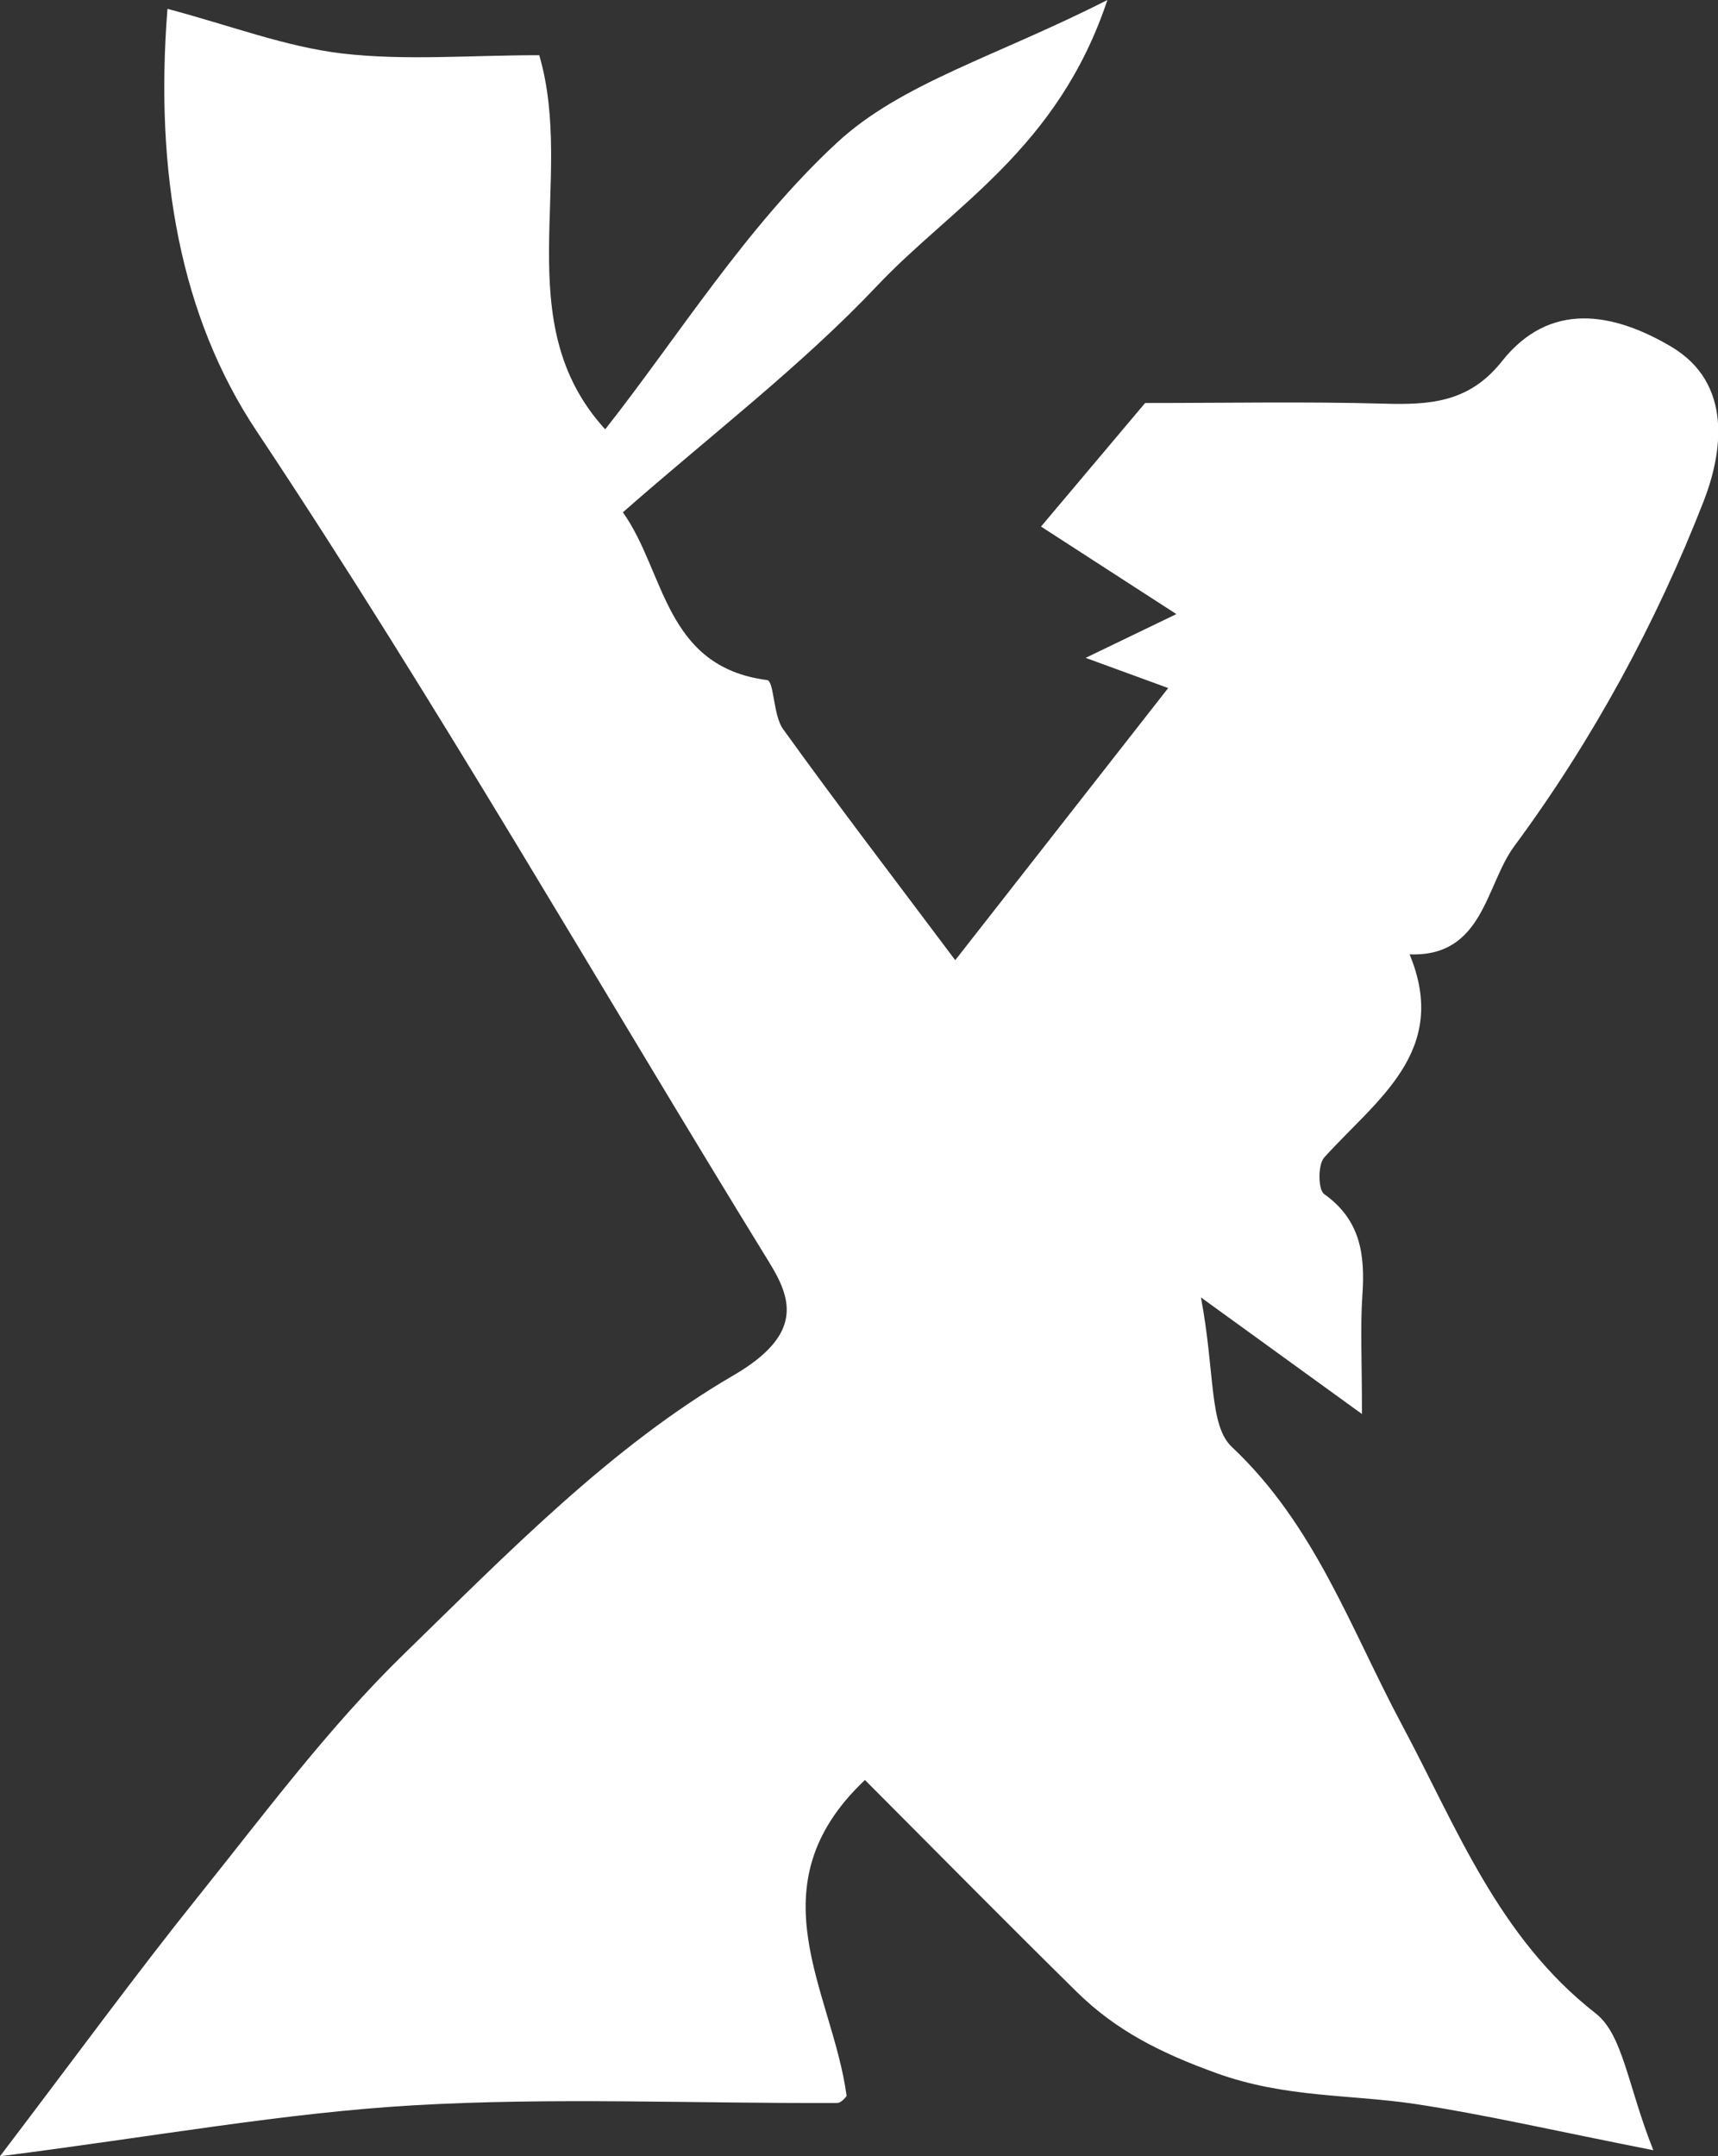 <?xml version="1.0" encoding="UTF-8"?>
<svg id="_레이어_2" data-name="레이어 2" xmlns="http://www.w3.org/2000/svg" viewBox="0 0 79.71 100">
  <rect x="0" y="0" width="79.71" height="100" fill="#333333" stroke="none"/>
  <defs>
    <style>
      .cls-1 {
        fill: #fff;
        stroke-width: 0px;
      }
    </style>
  </defs>
  <g id="_레이어_1-2" data-name="레이어 1">
    <path class="cls-1" d="M63.18,65.57c-2.44-1.77-4.2-3.04-7.46-5.4.66,3.5.37,5.93,1.43,6.93,3.87,3.64,5.51,8.43,7.9,12.9,2.52,4.71,4.46,9.85,8.98,13.37,1.28,1,1.49,3.37,2.68,6.35-4.62-.91-7.8-1.65-11.02-2.14-3.07-.46-6.04-.28-9.24-1.43-2.6-.94-4.66-1.97-6.5-3.78-3.16-3.11-6.27-6.26-9.82-9.82-5.24,4.96-1.5,9.8-.85,14.65,0,0-.22.33-.45.33-6.56.03-13.14-.27-19.68.11-5.98.35-11.93,1.44-19.15,2.36,3.61-4.75,6.34-8.49,9.23-12.09,3.07-3.83,6.03-7.82,9.54-11.23,4.78-4.65,9.58-9.59,15.25-12.89,3.31-1.92,2.69-3.59,1.66-5.26-7.91-12.85-15.4-25.95-23.77-38.53C8.37,14.69,7.17,8.03,7.77.41c2.94.78,5.48,1.76,8.1,2.07,2.93.34,5.92.08,9.15.08,1.69,5.79-1.5,12.38,3.06,17.35,3.4-4.32,6.53-9.38,10.74-13.28,2.99-2.78,7.41-4.01,12.56-6.63-2.3,6.9-7.18,9.55-10.67,13.24-3.54,3.74-7.69,6.9-11.81,10.52,1.97,2.76,1.92,7.16,6.69,7.78.33.04.28,1.64.74,2.27,2.49,3.46,5.08,6.84,7.99,10.72,3.58-4.57,6.69-8.55,9.88-12.62-1.37-.5-2.4-.88-3.83-1.4,1.5-.72,2.65-1.28,4.21-2.03-2.08-1.34-3.91-2.53-6.28-4.06,1.68-1.99,3.31-3.93,4.83-5.73,3.89,0,7.47-.07,11.05.03,2.13.06,3.97-.03,5.5-1.96,2.23-2.82,5.17-2.26,7.83-.7,2.94,1.72,2.38,5,1.54,7.17-2.21,5.67-5.16,11.1-8.79,16.01-1.34,1.81-1.43,5.15-4.86,5.02,1.87,4.5-1.53,6.73-3.96,9.42-.3.33-.29,1.5,0,1.7,1.69,1.2,1.9,2.82,1.77,4.68-.1,1.47-.02,2.96-.02,5.52Z"/>
  </g>
</svg>